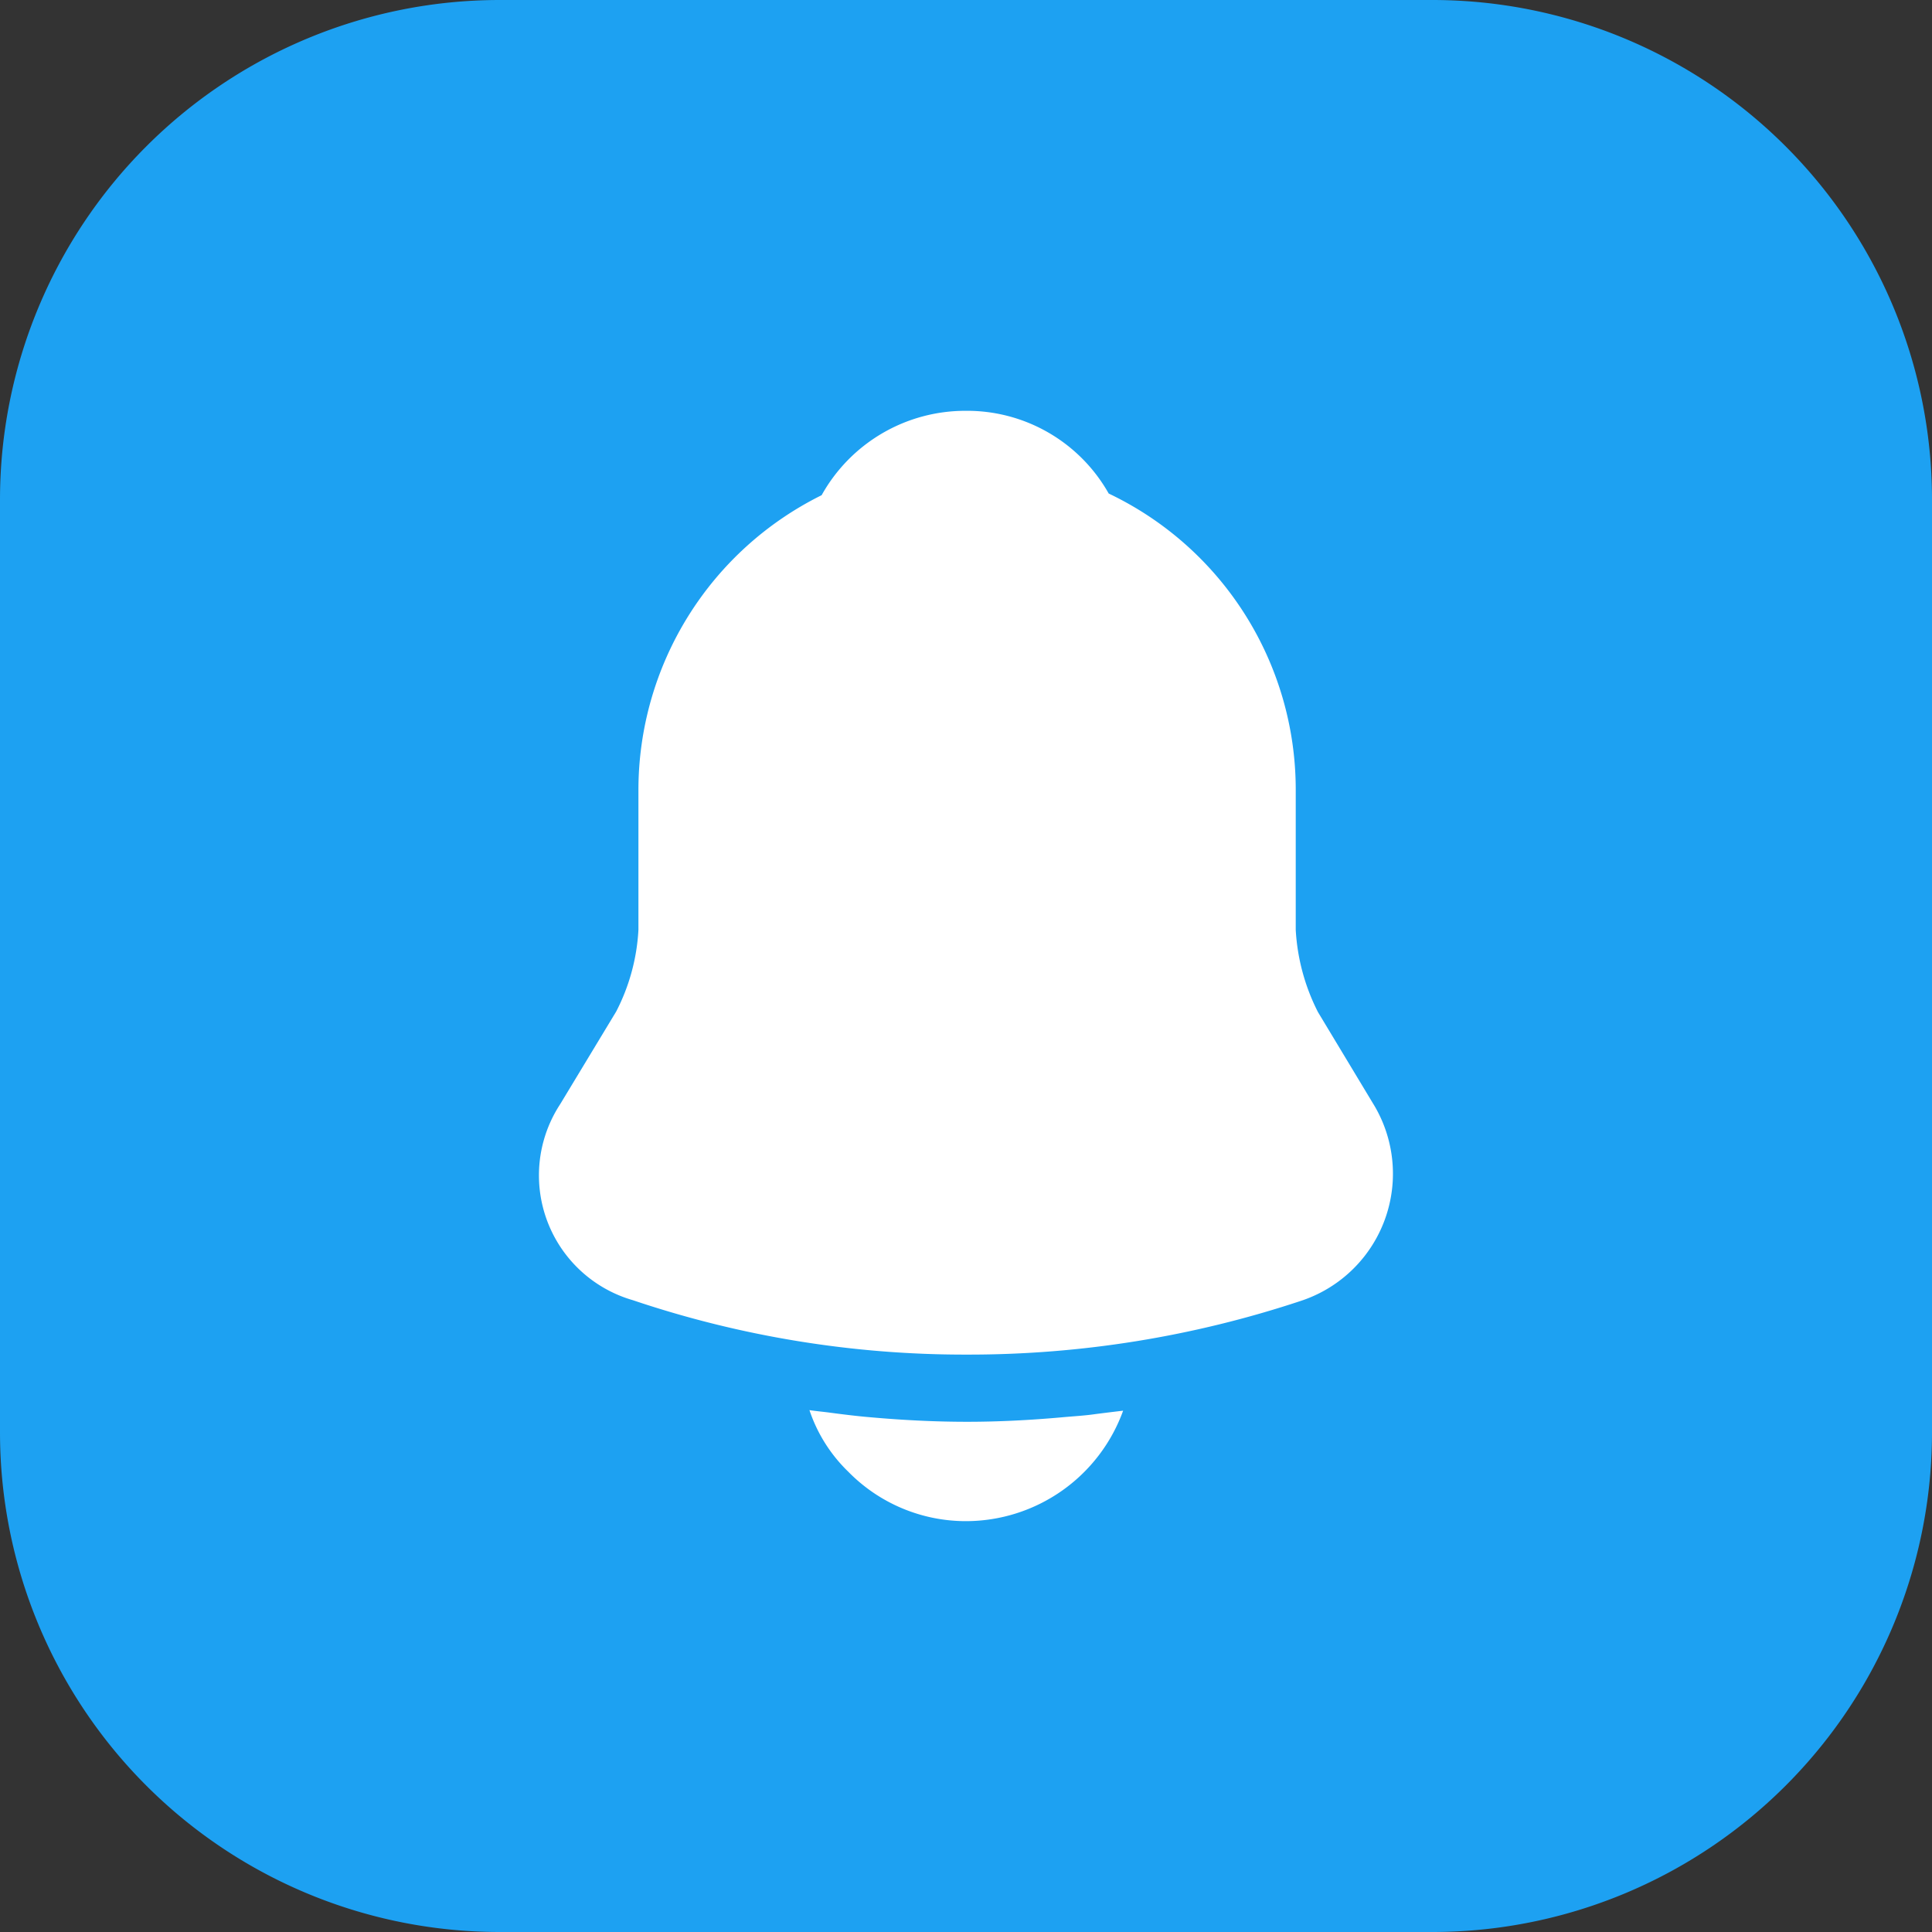 <svg xmlns="http://www.w3.org/2000/svg" width="58" height="58" viewBox="0 0 58 58">
    <rect x="0" y="0" width="58" height="58" fill="#333333" stroke="none"/>
    <g transform="translate(0 0)">
        <path d="M15,0H43A15,15,0,0,1,58,15V43A15,15,0,0,1,43,58H15A15,15,0,0,1,0,43V15A15,15,0,0,1,15,0Z"
              transform="translate(0)" fill="#1da1f2"/>
        <g transform="translate(-163 -179)">
            <g transform="translate(172 188)">
                <path d="M25.049,20.817,23.382,18.05a6.192,6.192,0,0,1-.667-2.467V11.367A9.849,9.849,0,0,0,17.1,2.483,4.877,4.877,0,0,0,12.8,0,4.935,4.935,0,0,0,8.482,2.533a9.88,9.88,0,0,0-5.5,8.833v4.217a6.043,6.043,0,0,1-.667,2.45L.632,20.817A3.9,3.9,0,0,0,2.816,26.7a31.171,31.171,0,0,0,10.033,1.633,31.616,31.616,0,0,0,10.033-1.617,4.019,4.019,0,0,0,2.167-5.9Z"
                      transform="translate(7.184 3.333)" fill="#fff"/>
                <path d="M9.417.017A5.024,5.024,0,0,1,4.7,3.333,4.942,4.942,0,0,1,1.167,1.85,4.6,4.6,0,0,1,0,0C.217.033.433.05.667.083c.383.05.783.1,1.183.133C2.8.3,3.767.35,4.733.35c.95,0,1.9-.05,2.833-.133.35-.033.7-.05,1.033-.1C8.867.083,9.133.05,9.417.017Z"
                      transform="translate(15.3 33.333)" fill="#fff"/>
                <path d="M0,0H40V40H0Z" transform="translate(40 40) rotate(180)" fill="none" opacity="0"/>
            </g>
        </g>
    </g>
</svg>